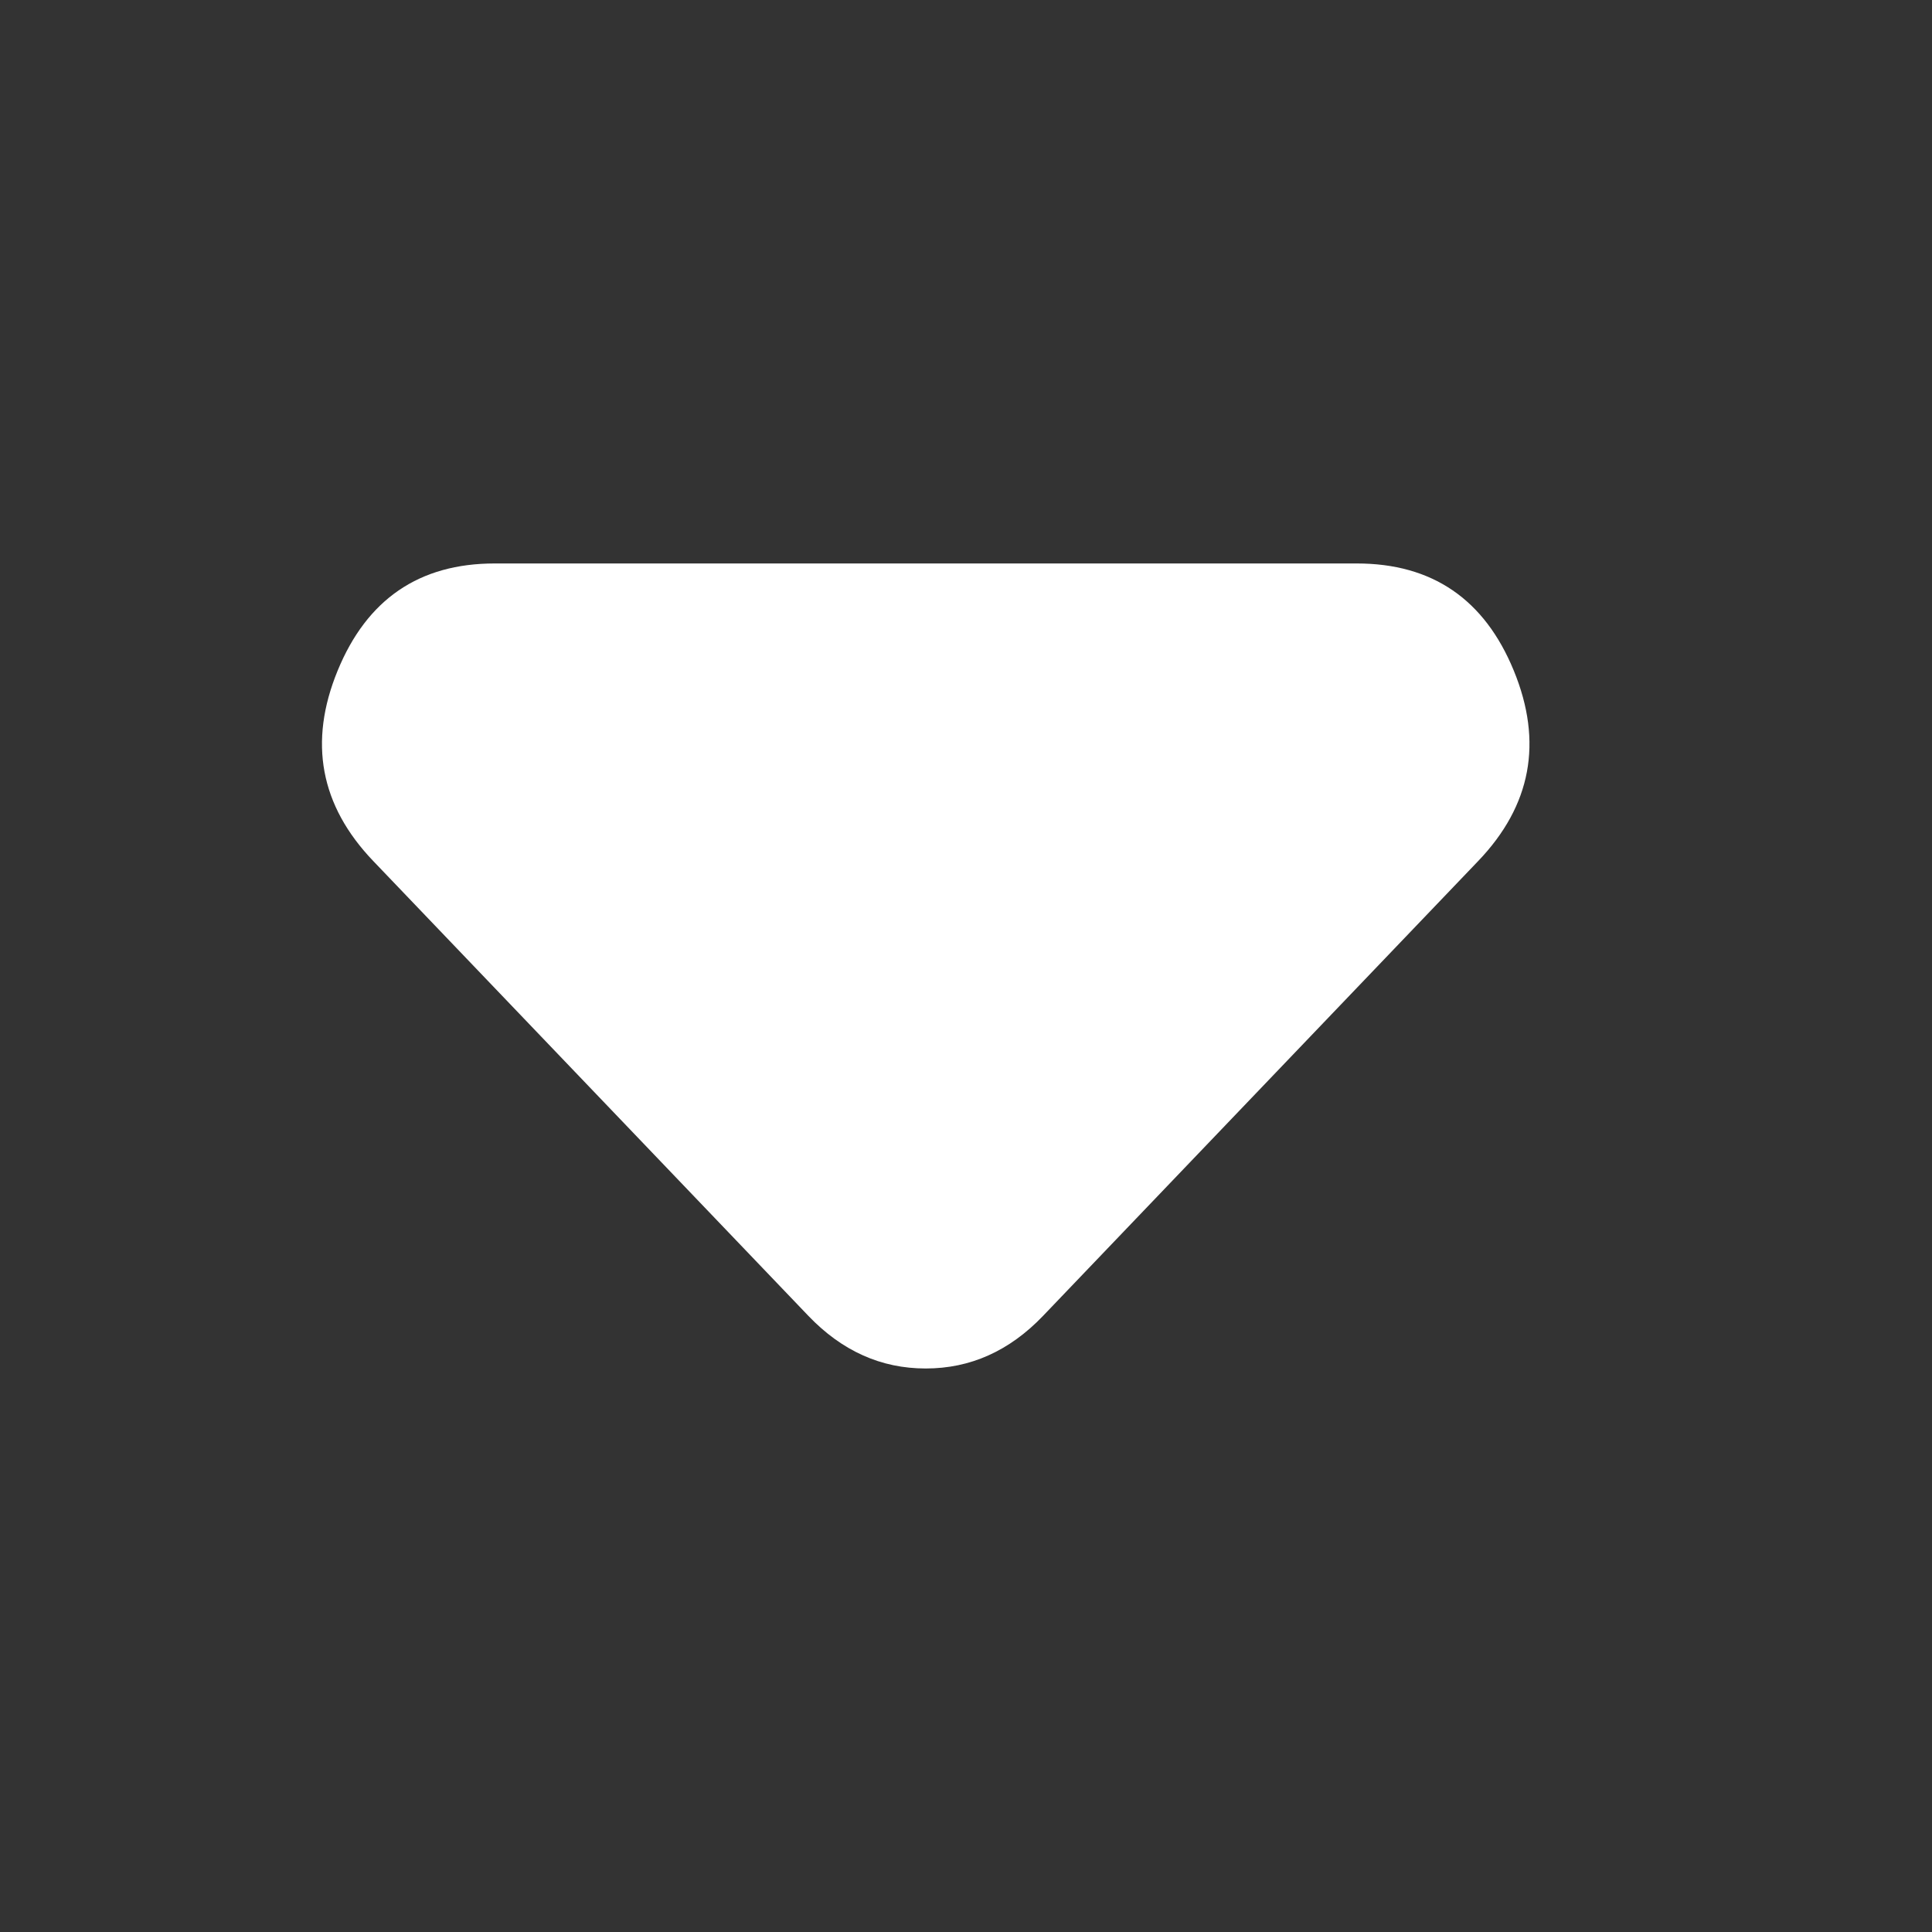 <svg width="40" height="40" viewBox="0 0 40 40" fill="none" xmlns="http://www.w3.org/2000/svg">
<rect x="0" y="0" width="40" height="40" fill="#333333" stroke="none"/>
<path d="M16.739 27.246L7.727 17.826C6.629 16.679 6.383 15.365 6.99 13.886C7.597 12.406 8.68 11.666 10.24 11.666H28.092C29.652 11.666 30.735 12.406 31.342 13.886C31.949 15.365 31.703 16.679 30.605 17.826L21.593 27.246C21.246 27.608 20.87 27.88 20.466 28.061C20.061 28.243 19.628 28.333 19.166 28.333C18.704 28.333 18.27 28.243 17.866 28.061C17.462 27.88 17.086 27.608 16.739 27.246Z" fill="white"/>
</svg>
